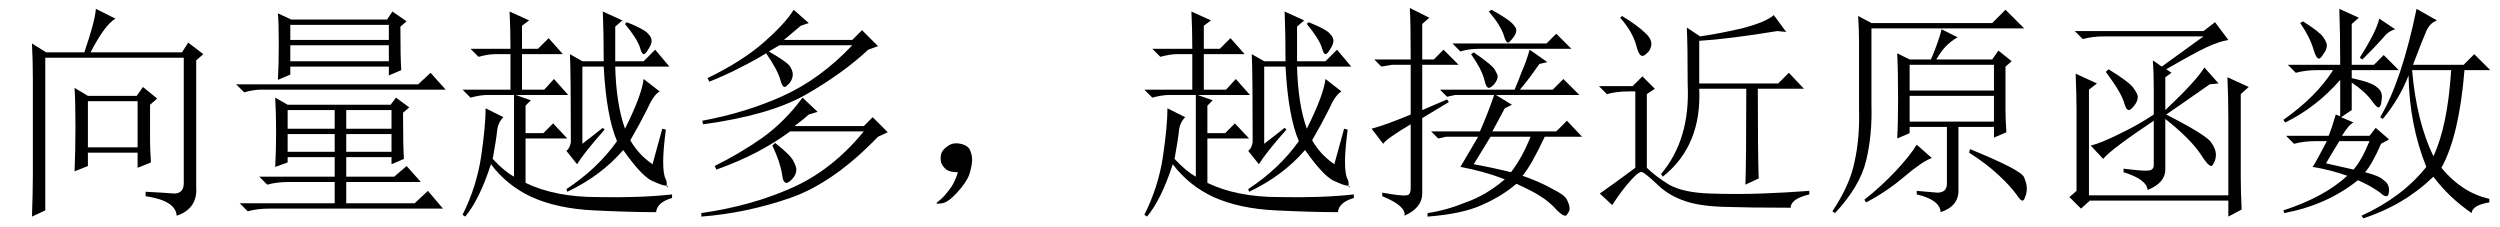 <?xml version='1.0' encoding='UTF-8'?>
<!-- This file was generated by dvisvgm 2.6.3 -->
<svg version='1.1' xmlns='http://www.w3.org/2000/svg' xmlns:xlink='http://www.w3.org/1999/xlink' width='115.5pt' height='10.5pt' viewBox='42.106 -72.369 115.5 10.5'>
<defs>
<path id='g0-712' d='M1.846 -0.246Q2.092 -0.533 2.256 -1.066Q1.887 -1.066 1.723 -1.189T1.477 -1.518Q1.436 -1.723 1.477 -1.887Q1.518 -2.092 1.764 -2.256Q2.01 -2.461 2.379 -2.379T2.83 -2.051Q2.912 -1.846 2.912 -1.641Q2.912 -1.395 2.789 -0.984Q2.666 -0.615 2.215 -0.123Q1.805 0.328 1.518 0.369Q1.271 0.41 1.271 0.369T1.395 0.246Q1.641 0.041 1.846 -0.246Z'/>
<path id='g0-2093' d='M5.004 -3.732V-4.922Q5.004 -5.66 4.963 -6.234L5.373 -5.947L7.301 -7.342H2.707Q2.174 -7.342 1.723 -7.219L1.354 -7.588H7.301L7.834 -7.998L8.449 -7.178Q7.998 -7.096 7.465 -6.85T5.578 -5.824L5.824 -5.66L5.537 -5.455V-3.937Q6.973 -5.291 7.342 -5.906L7.998 -5.168L7.588 -5.127Q5.947 -3.979 5.578 -3.732Q7.506 -2.748 7.67 -2.42Q7.875 -2.133 7.875 -1.887Q7.875 -1.682 7.793 -1.518T7.67 -1.354Q7.506 -1.354 7.178 -1.887Q6.686 -2.625 5.537 -3.527V-1.189Q5.537 -0.574 4.717 -0.246Q4.676 -0.738 3.609 -1.066V-1.23Q4.594 -1.107 4.799 -1.148T5.004 -1.395V-3.445Q3.035 -2.133 2.666 -1.682L2.092 -2.297Q2.584 -2.42 3.404 -2.83Q4.266 -3.24 5.004 -3.732ZM2.789 -5.701L2.912 -5.824Q3.855 -5.25 4.061 -4.963T4.266 -4.553Q4.266 -4.348 4.102 -4.143T3.855 -3.937Q3.732 -3.937 3.65 -4.225Q3.527 -4.717 2.789 -5.701ZM8.449 0V-3.568Q8.449 -4.471 8.408 -5.455L9.393 -5.004L9.023 -4.676V-0.861Q9.023 -0.164 9.064 0.656L8.449 0.984V0.246H2.051L1.641 0.615L1.107 0.082L1.436 -0.205V-3.896Q1.436 -4.594 1.395 -5.619L2.379 -5.168L2.01 -4.881V0H8.449Z'/>
<path id='g0-2511' d='M1.887 -7.096Q1.887 -7.629 1.846 -8.285L2.461 -7.957H8.039L8.654 -8.572L9.516 -7.711H2.461V-4.184Q2.502 -2.789 2.215 -1.6T0.779 0.82L0.656 0.738Q1.477 -0.492 1.682 -1.559Q1.928 -2.666 1.887 -3.979V-7.096ZM4.553 -0.205Q5.045 -0.164 5.496 -0.123Q5.947 -0.123 5.947 -0.533V-3.158H4.225V-2.871L3.65 -2.625Q3.691 -3.281 3.691 -4.512Q3.691 -5.783 3.65 -6.562L4.225 -6.275H5.209Q5.578 -7.137 5.701 -7.67L6.439 -7.301Q6.152 -7.137 5.906 -6.891Q5.701 -6.686 5.455 -6.275H8.039L8.326 -6.686L8.941 -6.193L8.654 -5.947V-3.937Q8.654 -3.486 8.695 -2.912L8.121 -2.666V-3.158H6.48V-0.287Q6.521 0.492 5.66 0.779Q5.619 0.205 4.553 -0.041V-0.205ZM4.225 -6.029V-4.84H8.121V-6.029H4.225ZM4.225 -4.594V-3.404H8.121V-4.594H4.225ZM4.553 -2.338L5.25 -1.723Q4.799 -1.559 3.979 -0.861T2.215 0.328L2.133 0.205Q2.912 -0.41 3.568 -1.107T4.553 -2.338ZM7.014 -2.133Q9.434 -1.148 9.516 -0.82Q9.639 -0.533 9.639 -0.328Q9.639 -0.082 9.557 0.082Q9.516 0.246 9.434 0.246T9.187 0Q8.9 -0.41 8.326 -0.943T6.973 -1.969L7.014 -2.133Z'/>
<path id='g0-2625' d='M4.061 -4.348V-2.215H6.357V-4.348H4.061ZM6.727 -0.164Q7.547 -0.123 8.039 -0.082Q8.531 -0.082 8.49 -0.656V-6.357H2.092V0.697L1.477 0.984Q1.518 -0.205 1.518 -0.943V-5.332Q1.518 -6.193 1.477 -7.014L2.133 -6.604H3.896Q4.389 -8.039 4.43 -8.613L5.332 -8.162Q4.84 -7.875 4.184 -6.604H8.408L8.695 -7.055L9.393 -6.521L9.064 -6.234V-0.41Q9.146 0.615 8.162 0.943Q8.121 0.246 6.727 0.041V-0.164ZM6.932 -2.502Q6.932 -2.174 6.973 -1.518L6.357 -1.271V-1.969H4.061V-1.354L3.445 -1.107Q3.486 -2.133 3.486 -3.199T3.445 -4.963L4.061 -4.594H6.316L6.604 -5.004L7.26 -4.471L6.932 -4.184V-2.502Z'/>
<path id='g0-3914' d='M4.512 -6.932L4.02 -6.645Q4.881 -6.152 5.004 -5.947T5.127 -5.578Q5.127 -5.373 4.963 -5.168Q4.799 -5.004 4.758 -5.004Q4.635 -5.004 4.553 -5.332Q4.43 -5.783 3.896 -6.562Q3.363 -6.234 2.707 -5.906Q2.092 -5.578 1.271 -5.25L1.189 -5.414Q2.789 -6.193 3.773 -7.055Q4.799 -7.957 5.168 -8.572L5.865 -7.957L5.496 -7.834L4.717 -7.178H7.875L8.326 -7.629L9.064 -6.891L8.613 -6.727Q7.424 -5.619 5.701 -4.635Q4.02 -3.691 0.984 -3.281L0.943 -3.445Q2.953 -3.814 4.676 -4.594T7.875 -6.932H4.512ZM5.578 -4.512L6.275 -3.855L5.865 -3.732Q5.742 -3.609 5.209 -3.199H8.408L8.818 -3.609L9.516 -2.912L9.064 -2.707Q7.014 -0.574 5.004 0.123T0.902 0.984V0.82Q3.199 0.492 5.045 -0.328Q6.932 -1.148 8.408 -2.953H5.004Q3.568 -1.887 1.6 -1.189L1.518 -1.354Q2.748 -1.969 3.732 -2.666Q4.758 -3.404 5.578 -4.512ZM4.307 -2.42Q5.045 -1.846 5.168 -1.559Q5.291 -1.312 5.291 -1.189Q5.291 -0.943 5.086 -0.738Q4.922 -0.574 4.84 -0.574Q4.676 -0.574 4.635 -0.943Q4.553 -1.518 4.184 -2.297L4.307 -2.42Z'/>
<path id='g0-6613' d='M4.102 -7.014H8.449L8.9 -7.465L9.598 -6.768H5.373Q4.84 -6.768 4.471 -6.645L4.102 -7.014ZM5.086 -6.604Q5.988 -5.988 6.07 -5.783Q6.193 -5.578 6.193 -5.496Q6.193 -5.332 6.029 -5.127Q5.865 -4.963 5.783 -4.963Q5.66 -4.963 5.578 -5.332Q5.455 -5.824 4.963 -6.521L5.086 -6.604ZM6.521 -4.02L5.947 -2.953H8.9L9.393 -3.445L10.09 -2.707H8.367Q7.752 -1.395 7.342 -0.902Q8.162 -0.615 8.736 -0.287Q9.311 0 9.393 0.205Q9.516 0.451 9.516 0.615Q9.516 0.738 9.434 0.82Q9.393 0.943 9.311 0.943Q9.187 0.943 8.941 0.697Q8.572 0.287 8.162 0.041Q7.793 -0.205 7.055 -0.533Q6.398 0.041 5.455 0.451Q4.553 0.861 2.953 0.984V0.82Q3.814 0.697 4.717 0.328Q5.66 0 6.521 -0.738Q5.578 -1.107 4.471 -1.312Q4.881 -2.01 5.291 -2.707H3.814L3.445 -2.625L3.117 -2.953H5.373Q5.783 -3.896 6.029 -4.635H4.225L3.855 -4.553L3.527 -4.881H6.973Q7.137 -5.25 7.301 -5.701Q7.506 -6.152 7.67 -6.727L8.49 -6.152L8.121 -6.07Q7.547 -5.25 7.219 -4.881H8.736L9.229 -5.373L9.967 -4.635H6.111L6.85 -4.184L6.521 -4.02ZM5.086 -1.436Q5.988 -1.271 6.809 -1.066Q7.342 -1.764 7.711 -2.707H5.865Q5.496 -2.092 5.086 -1.436ZM5.906 -8.572Q6.645 -8.162 6.85 -7.957T7.055 -7.629Q7.055 -7.465 6.891 -7.26T6.686 -7.055Q6.562 -7.055 6.48 -7.383Q6.316 -7.875 5.783 -8.49L5.906 -8.572ZM2.707 -3.937L3.855 -4.43L3.937 -4.307L2.707 -3.568V-0.082Q2.707 0.574 1.887 0.943Q1.969 0.492 0.861 0.041V-0.123Q1.764 0.041 1.969 0Q2.174 0 2.174 -0.328V-3.281Q1.066 -2.625 0.902 -2.379L0.369 -3.076Q1.107 -3.281 2.174 -3.732V-6.029H1.312L0.82 -5.947L0.492 -6.275H2.174Q2.174 -7.957 2.133 -8.654L3.035 -8.203L2.707 -7.916V-6.275H3.24L3.691 -6.727L4.389 -6.029H2.707V-3.937Z'/>
<path id='g0-7072' d='M3.076 -2.502Q2.748 -1.969 2.461 -1.477Q2.994 -1.354 3.732 -1.189Q4.102 -1.6 4.471 -2.502H3.076ZM1.395 -8.039Q2.174 -7.547 2.338 -7.301T2.502 -6.932Q2.502 -6.727 2.338 -6.521Q2.215 -6.316 2.133 -6.316Q2.01 -6.316 1.887 -6.727Q1.723 -7.301 1.271 -7.957L1.395 -8.039ZM4.922 -8.162L5.66 -7.67Q5.332 -7.588 5.086 -7.26Q4.799 -6.932 4.143 -6.275L4.02 -6.357Q4.799 -7.588 4.922 -8.162ZM3.076 -8.613L3.979 -8.203L3.65 -7.916V-6.029H4.676L5.127 -6.48L5.824 -5.783H3.65V-5.414Q4.594 -5.209 4.799 -5.004Q5.045 -4.84 5.045 -4.553Q5.045 -4.43 5.004 -4.225Q4.963 -4.061 4.881 -4.061T4.594 -4.348Q4.266 -4.799 3.65 -5.209V-3.937L3.158 -3.609L3.732 -3.363Q3.527 -3.281 3.199 -2.748H4.471L4.758 -3.117L5.373 -2.584L5.004 -2.379Q4.594 -1.436 4.266 -1.066Q4.922 -0.902 5.127 -0.697Q5.373 -0.533 5.373 -0.246T5.25 0.041T4.963 -0.123Q4.512 -0.451 3.937 -0.697Q2.502 0.451 0.533 0.82L0.492 0.697Q2.379 0.082 3.445 -0.902Q2.625 -1.189 1.846 -1.312Q2.01 -1.559 2.502 -2.502H1.969Q1.436 -2.502 0.984 -2.379L0.615 -2.748H2.584Q2.748 -3.158 2.912 -3.732L3.117 -3.65V-5.332Q2.01 -4.061 0.574 -3.363L0.492 -3.486Q2.01 -4.553 2.789 -5.783H2.051Q1.518 -5.783 1.066 -5.66L0.697 -6.029H3.117Q3.117 -7.506 3.076 -8.613ZM6.439 -5.783Q6.645 -3.404 7.424 -1.805Q8.08 -3.199 8.244 -5.783H6.439ZM6.645 -8.613L7.588 -8.08Q7.26 -7.957 7.096 -7.588T6.48 -6.029H8.818L9.311 -6.521L10.049 -5.783H8.859Q8.613 -2.748 7.793 -1.271Q8.736 -0.123 10.008 0.164V0.328Q9.229 0.451 9.187 0.82Q8.121 0.082 7.424 -0.861Q6.07 0.451 4.184 1.066L4.102 0.943Q5.988 0.082 7.096 -1.312Q6.316 -3.24 6.275 -5.537Q5.865 -4.471 5.086 -3.527L4.963 -3.609Q5.947 -5.25 6.645 -8.613Z'/>
<path id='g0-17338' d='M9.146 -1.436L9.598 -3.076L9.762 -3.035Q9.639 -2.092 9.639 -1.559Q9.639 -0.943 9.762 -0.738Q9.803 -0.656 9.803 -0.574Q9.803 -0.328 9.844 -0.369Q9.885 -0.451 9.721 -0.451Q9.598 -0.451 9.064 -0.697Q8.572 -0.984 7.793 -2.092Q6.768 -0.902 5.209 -0.164L5.168 -0.287Q6.604 -1.23 7.506 -2.502Q7.014 -3.65 6.891 -5.947H5.906V-2.379L6.85 -3.117L6.932 -3.035Q5.988 -1.969 5.66 -1.436L5.168 -2.051Q5.332 -2.174 5.373 -2.461Q5.373 -5.619 5.332 -6.521L5.906 -6.193H6.891Q6.891 -7.506 6.85 -8.49L7.752 -8.08L7.424 -7.793V-6.193H8.736L9.27 -6.727L9.926 -5.947H7.424Q7.465 -4.225 7.875 -3.076Q8.654 -4.635 8.736 -5.373L9.475 -4.799Q9.187 -4.635 8.9 -3.979Q8.572 -3.322 8.121 -2.543Q8.49 -1.887 9.146 -1.436ZM7.957 -7.998Q8.777 -7.67 8.941 -7.465Q9.105 -7.301 9.105 -7.137T8.941 -6.727Q8.818 -6.521 8.736 -6.521T8.572 -6.809Q8.449 -7.219 7.875 -7.916L7.957 -7.998ZM1.764 -1.682Q2.297 -1.107 2.748 -0.861V-4.635H1.518Q1.189 -4.635 0.738 -4.512L0.369 -4.881H2.584V-6.521H1.887Q1.559 -6.521 1.107 -6.398L0.738 -6.768H2.584Q2.584 -7.67 2.543 -8.49L3.445 -8.08L3.117 -7.834V-6.768H3.855L4.348 -7.26L5.004 -6.521H3.117V-4.881H4.143L4.594 -5.373L5.25 -4.635H2.83L3.527 -4.389L3.281 -4.143V-2.871H4.102L4.553 -3.322L5.209 -2.625H3.281V-0.574Q4.635 0.082 6.604 0.082Q8.572 0.123 10.049 -0.041V0.123Q9.352 0.328 9.311 0.779Q8.121 0.779 6.439 0.697T3.568 0.082Q2.42 -0.451 1.682 -1.436Q1.148 0.205 0.492 0.984L0.369 0.902Q1.025 -0.41 1.23 -1.805T1.436 -4.02L2.256 -3.609Q2.01 -3.363 1.969 -2.994Q1.928 -2.584 1.764 -1.682Z'/>
<path id='g0-17921' d='M3.24 -0.984Q4.594 -2.584 4.471 -5.127Q4.471 -6.973 4.43 -7.752L5.045 -7.342Q5.906 -7.465 6.973 -7.711Q8.08 -7.998 8.449 -8.326L9.023 -7.547L8.613 -7.588Q6.357 -7.219 5.004 -7.137V-5.168H8.654L9.146 -5.66L9.844 -4.922H7.711Q7.711 -1.846 7.752 -0.779L7.137 -0.492Q7.178 -1.559 7.178 -4.922H5.004Q5.127 -2.297 3.322 -0.861L3.24 -0.984ZM1.354 -8.203L1.436 -8.285Q2.174 -7.834 2.502 -7.506Q2.83 -7.219 2.789 -6.932Q2.748 -6.686 2.584 -6.562Q2.461 -6.439 2.379 -6.439Q2.215 -6.439 2.092 -6.932Q1.928 -7.547 1.354 -8.203ZM2.584 -1.271Q2.953 -0.902 3.609 -0.492Q4.266 -0.123 5.496 -0.082Q6.768 -0.041 7.875 -0.082Q9.023 -0.123 10.09 -0.205V-0.041Q9.229 0.164 9.229 0.574Q7.342 0.574 6.111 0.533T4.184 0.205Q3.527 -0.041 3.035 -0.533Q2.502 -1.025 2.379 -1.066Q2.256 -1.148 1.846 -0.697T0.984 0.451L0.41 -0.082Q1.23 -0.656 2.051 -1.271V-4.799H1.723Q1.189 -4.799 0.738 -4.676L0.369 -5.045H1.928L2.379 -5.496L2.953 -4.922L2.584 -4.676V-1.271Z'/>
<path id='g0-18431' d='M2.789 -3.937V-3.076H4.963V-3.937H2.789ZM5.496 -3.937V-3.076H7.588V-3.937H5.496ZM2.789 -2.83V-2.01H4.963V-2.83H2.789ZM5.496 -2.83V-2.01H7.588V-2.83H5.496ZM8.121 -3.814Q8.121 -2.215 8.162 -1.682L7.588 -1.436V-1.764H5.496V-0.861H7.711L8.285 -1.354L8.941 -0.615H5.496V0.369H8.654L9.27 -0.205L9.967 0.615H1.928Q1.395 0.615 0.943 0.738L0.574 0.369H4.963V-0.615H2.83Q2.297 -0.615 1.846 -0.492L1.477 -0.861H4.963V-1.764H2.789V-1.518L2.215 -1.312Q2.256 -2.133 2.256 -2.912Q2.256 -3.732 2.215 -4.512L2.789 -4.184H7.547L7.793 -4.512L8.408 -4.061L8.121 -3.814ZM2.912 -7.875V-7.178H7.465V-7.875H2.912ZM2.912 -6.932V-6.193H7.465V-6.932H2.912ZM7.998 -7.793Q7.998 -6.275 8.039 -5.783L7.465 -5.537V-5.947H2.912V-5.578L2.338 -5.332Q2.379 -5.988 2.379 -6.973Q2.379 -7.998 2.338 -8.408L2.953 -8.121H7.383L7.629 -8.49L8.285 -8.039L7.998 -7.793ZM0.41 -5.127H8.818L9.393 -5.66L10.09 -4.881H1.559Q1.23 -4.881 0.779 -4.758L0.41 -5.127Z'/>
</defs>
<g id='page1'>
<use x='42.106' y='-63.346' xlink:href='#g0-2625'/>
<use x='52.606' y='-63.346' xlink:href='#g0-18431'/>
<use x='63.106' y='-63.346' xlink:href='#g0-17338'/>
<use x='73.606' y='-63.346' xlink:href='#g0-3914'/>
<use x='84.106' y='-63.346' xlink:href='#g0-712'/>
<use x='94.606' y='-63.346' xlink:href='#g0-17338'/>
<use x='105.106' y='-63.346' xlink:href='#g0-6613'/>
<use x='115.606' y='-63.346' xlink:href='#g0-17921'/>
<use x='126.106' y='-63.346' xlink:href='#g0-2511'/>
<use x='136.606' y='-63.346' xlink:href='#g0-2093'/>
<use x='147.106' y='-63.346' xlink:href='#g0-7072'/>
</g>
</svg>